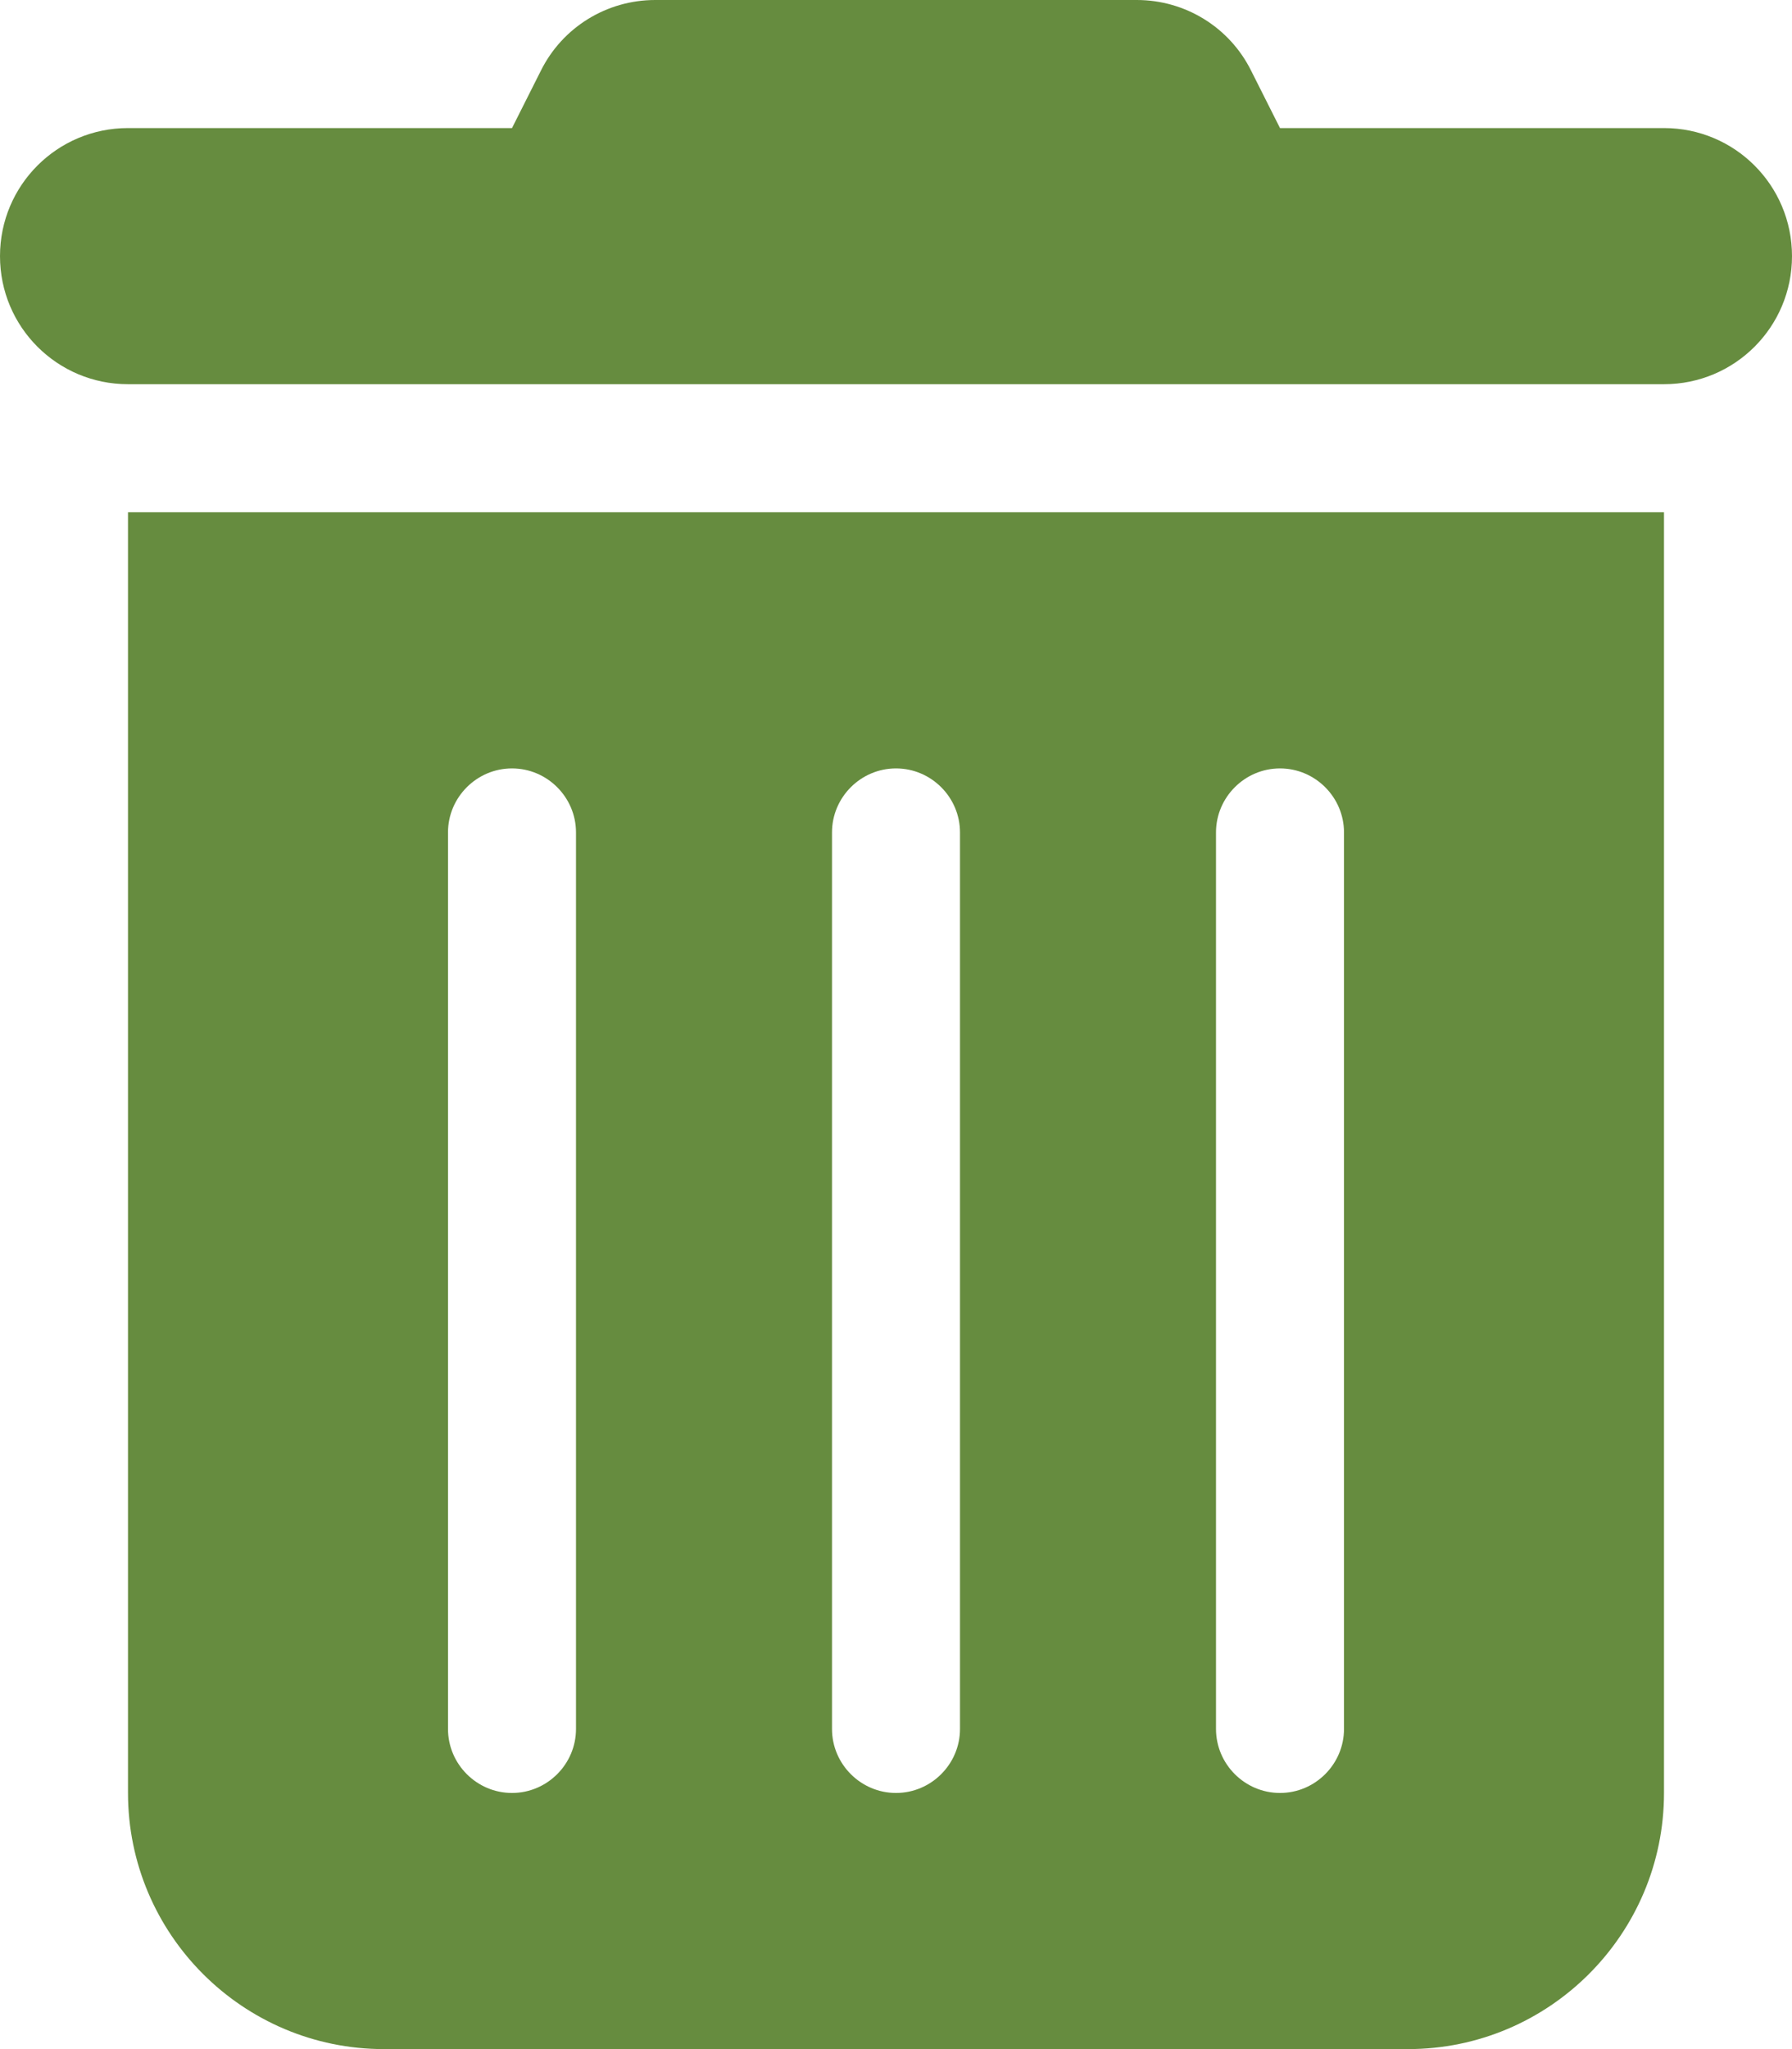 <?xml version="1.0"?>
<svg width="448" height="512" xmlns="http://www.w3.org/2000/svg" xmlns:svg="http://www.w3.org/2000/svg">
 <!--!Font Awesome Free 6.7.1 by @fontawesome - https://fontawesome.com License - https://fontawesome.com/license/free Copyright 2024 Fonticons, Inc.-->
 <g class="layer">
  <title>Layer 1</title>
  <path d="m135.2,17.7c5.4,-10.9 16.5,-17.7 28.6,-17.7l120.4,0c12.1,0 23.2,6.8 28.6,17.7l7.2,14.3l96,0c17.7,0 32,14.3 32,32s-14.3,32 -32,32l-384,0c-17.7,0 -32,-14.3 -32,-32s14.3,-32 32,-32l96,0l7.2,-14.3zm-103.2,110.3l384,0l0,320c0,35.3 -28.7,64 -64,64l-256,0c-35.3,0 -64,-28.7 -64,-64l0,-320zm96,64c-8.8,0 -16,7.2 -16,16l0,224c0,8.8 7.2,16 16,16s16,-7.2 16,-16l0,-224c0,-8.8 -7.2,-16 -16,-16zm96,0c-8.8,0 -16,7.2 -16,16l0,224c0,8.8 7.2,16 16,16s16,-7.2 16,-16l0,-224c0,-8.8 -7.2,-16 -16,-16zm96,0c-8.8,0 -16,7.2 -16,16l0,224c0,8.8 7.2,16 16,16s16,-7.2 16,-16l0,-224c0,-8.8 -7.2,-16 -16,-16z" fill="#668c3f" id="svg_1"/>
 </g>
</svg>